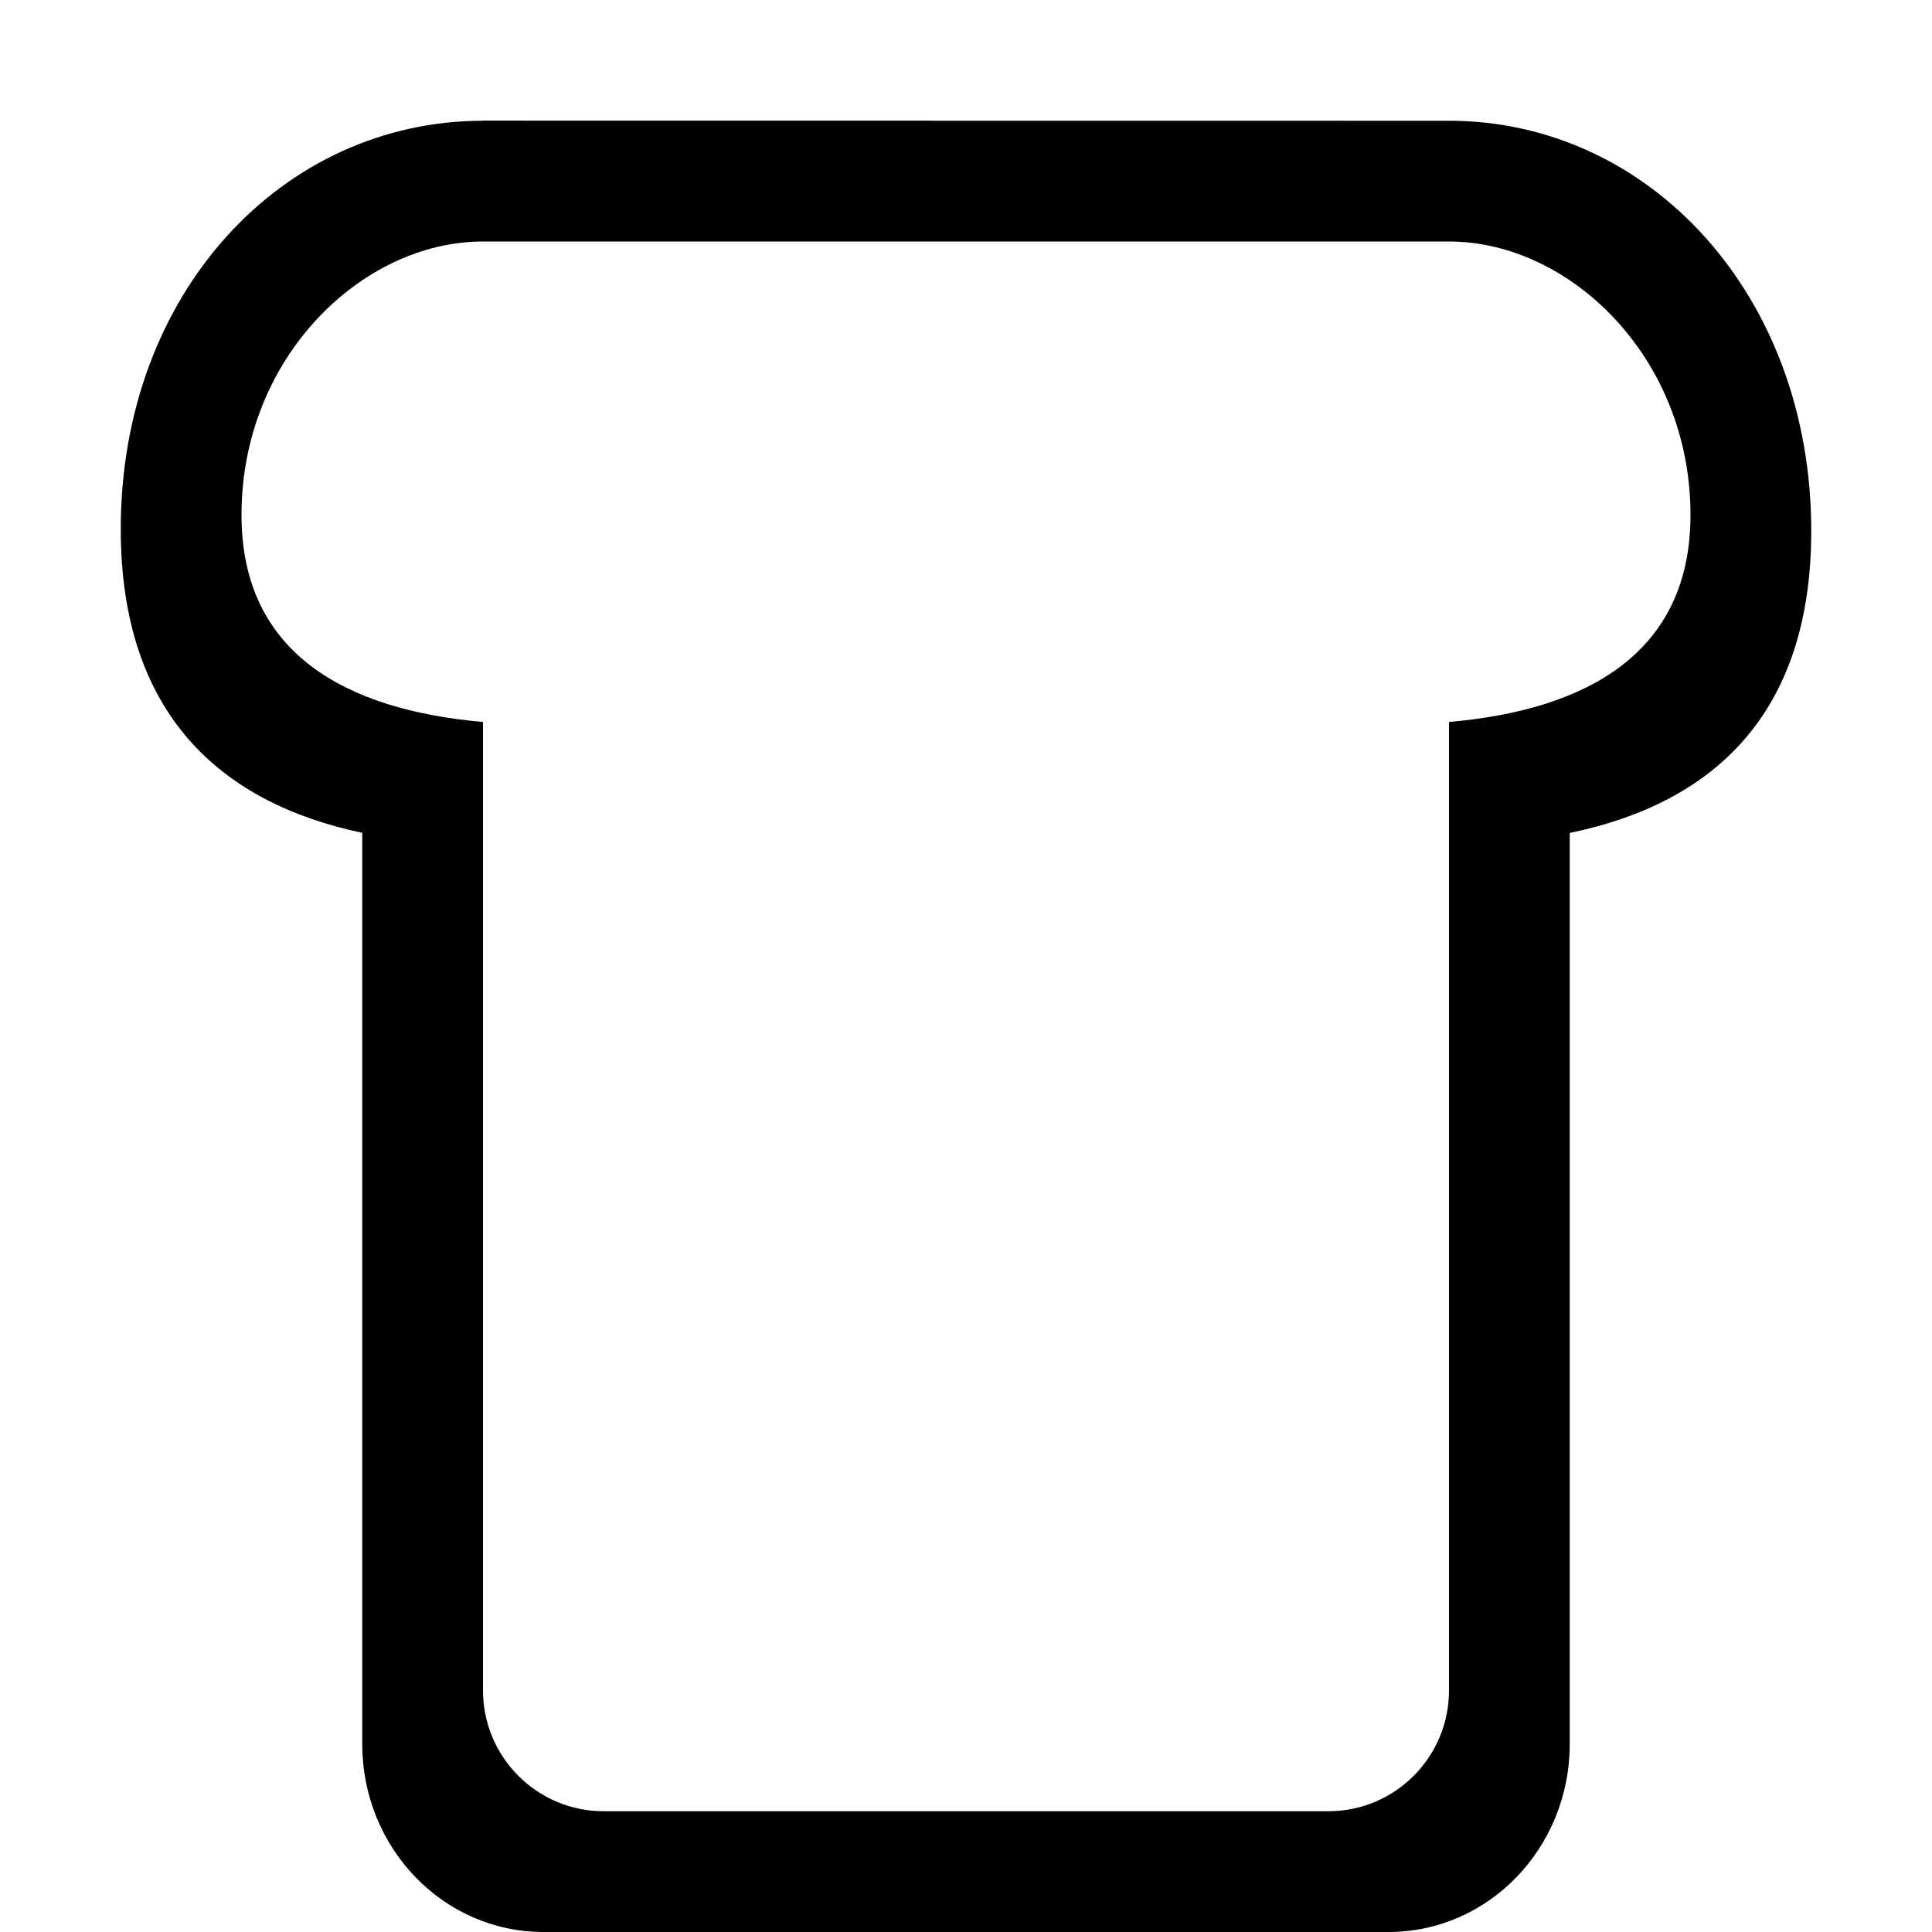 <?xml version="1.0" encoding="iso-8859-1"?>
<!-- Generator: Adobe Illustrator 16.0.0, SVG Export Plug-In . SVG Version: 6.00 Build 0)  -->
<!DOCTYPE svg PUBLIC "-//W3C//DTD SVG 1.1//EN" "http://www.w3.org/Graphics/SVG/1.1/DTD/svg11.dtd">
<svg version="1.1" xmlns="http://www.w3.org/2000/svg" xmlns:xlink="http://www.w3.org/1999/xlink" x="0px" y="0px" width="16px"
	 height="16px" viewBox="0 0 16 16" style="enable-background:new 0 0 16 16;" xml:space="preserve">
<g id="_x36_9-food_-_white_bread" style="enable-background:new    ;">
	<path d="M12,1L12,1L4,0.999V1C2.343,1,1,2.422,1,4.381c0,1.541,0.837,2.271,2,2.516v7.547C3,15.303,3.671,16,4.5,16h7
		c0.828,0,1.5-0.697,1.5-1.557V6.898c1.162-0.24,2-0.959,2-2.501C15,2.439,13.656,1,12,1z M12,5.979v8.02C12,14.552,11.553,15,11,15
		H5c-0.552,0-1-0.448-1-1.001v-8.02c-1.141-0.1-2-0.571-2-1.715C2,2.959,3,2,4,2h0.999C4.999,2,5,2,5,2h6c0,0,0,0,0.002,0H12
		c1,0,2,0.959,2,2.265C14,5.408,13.141,5.88,12,5.979z"/>
</g>
<g id="Layer_1">
</g>
</svg>
